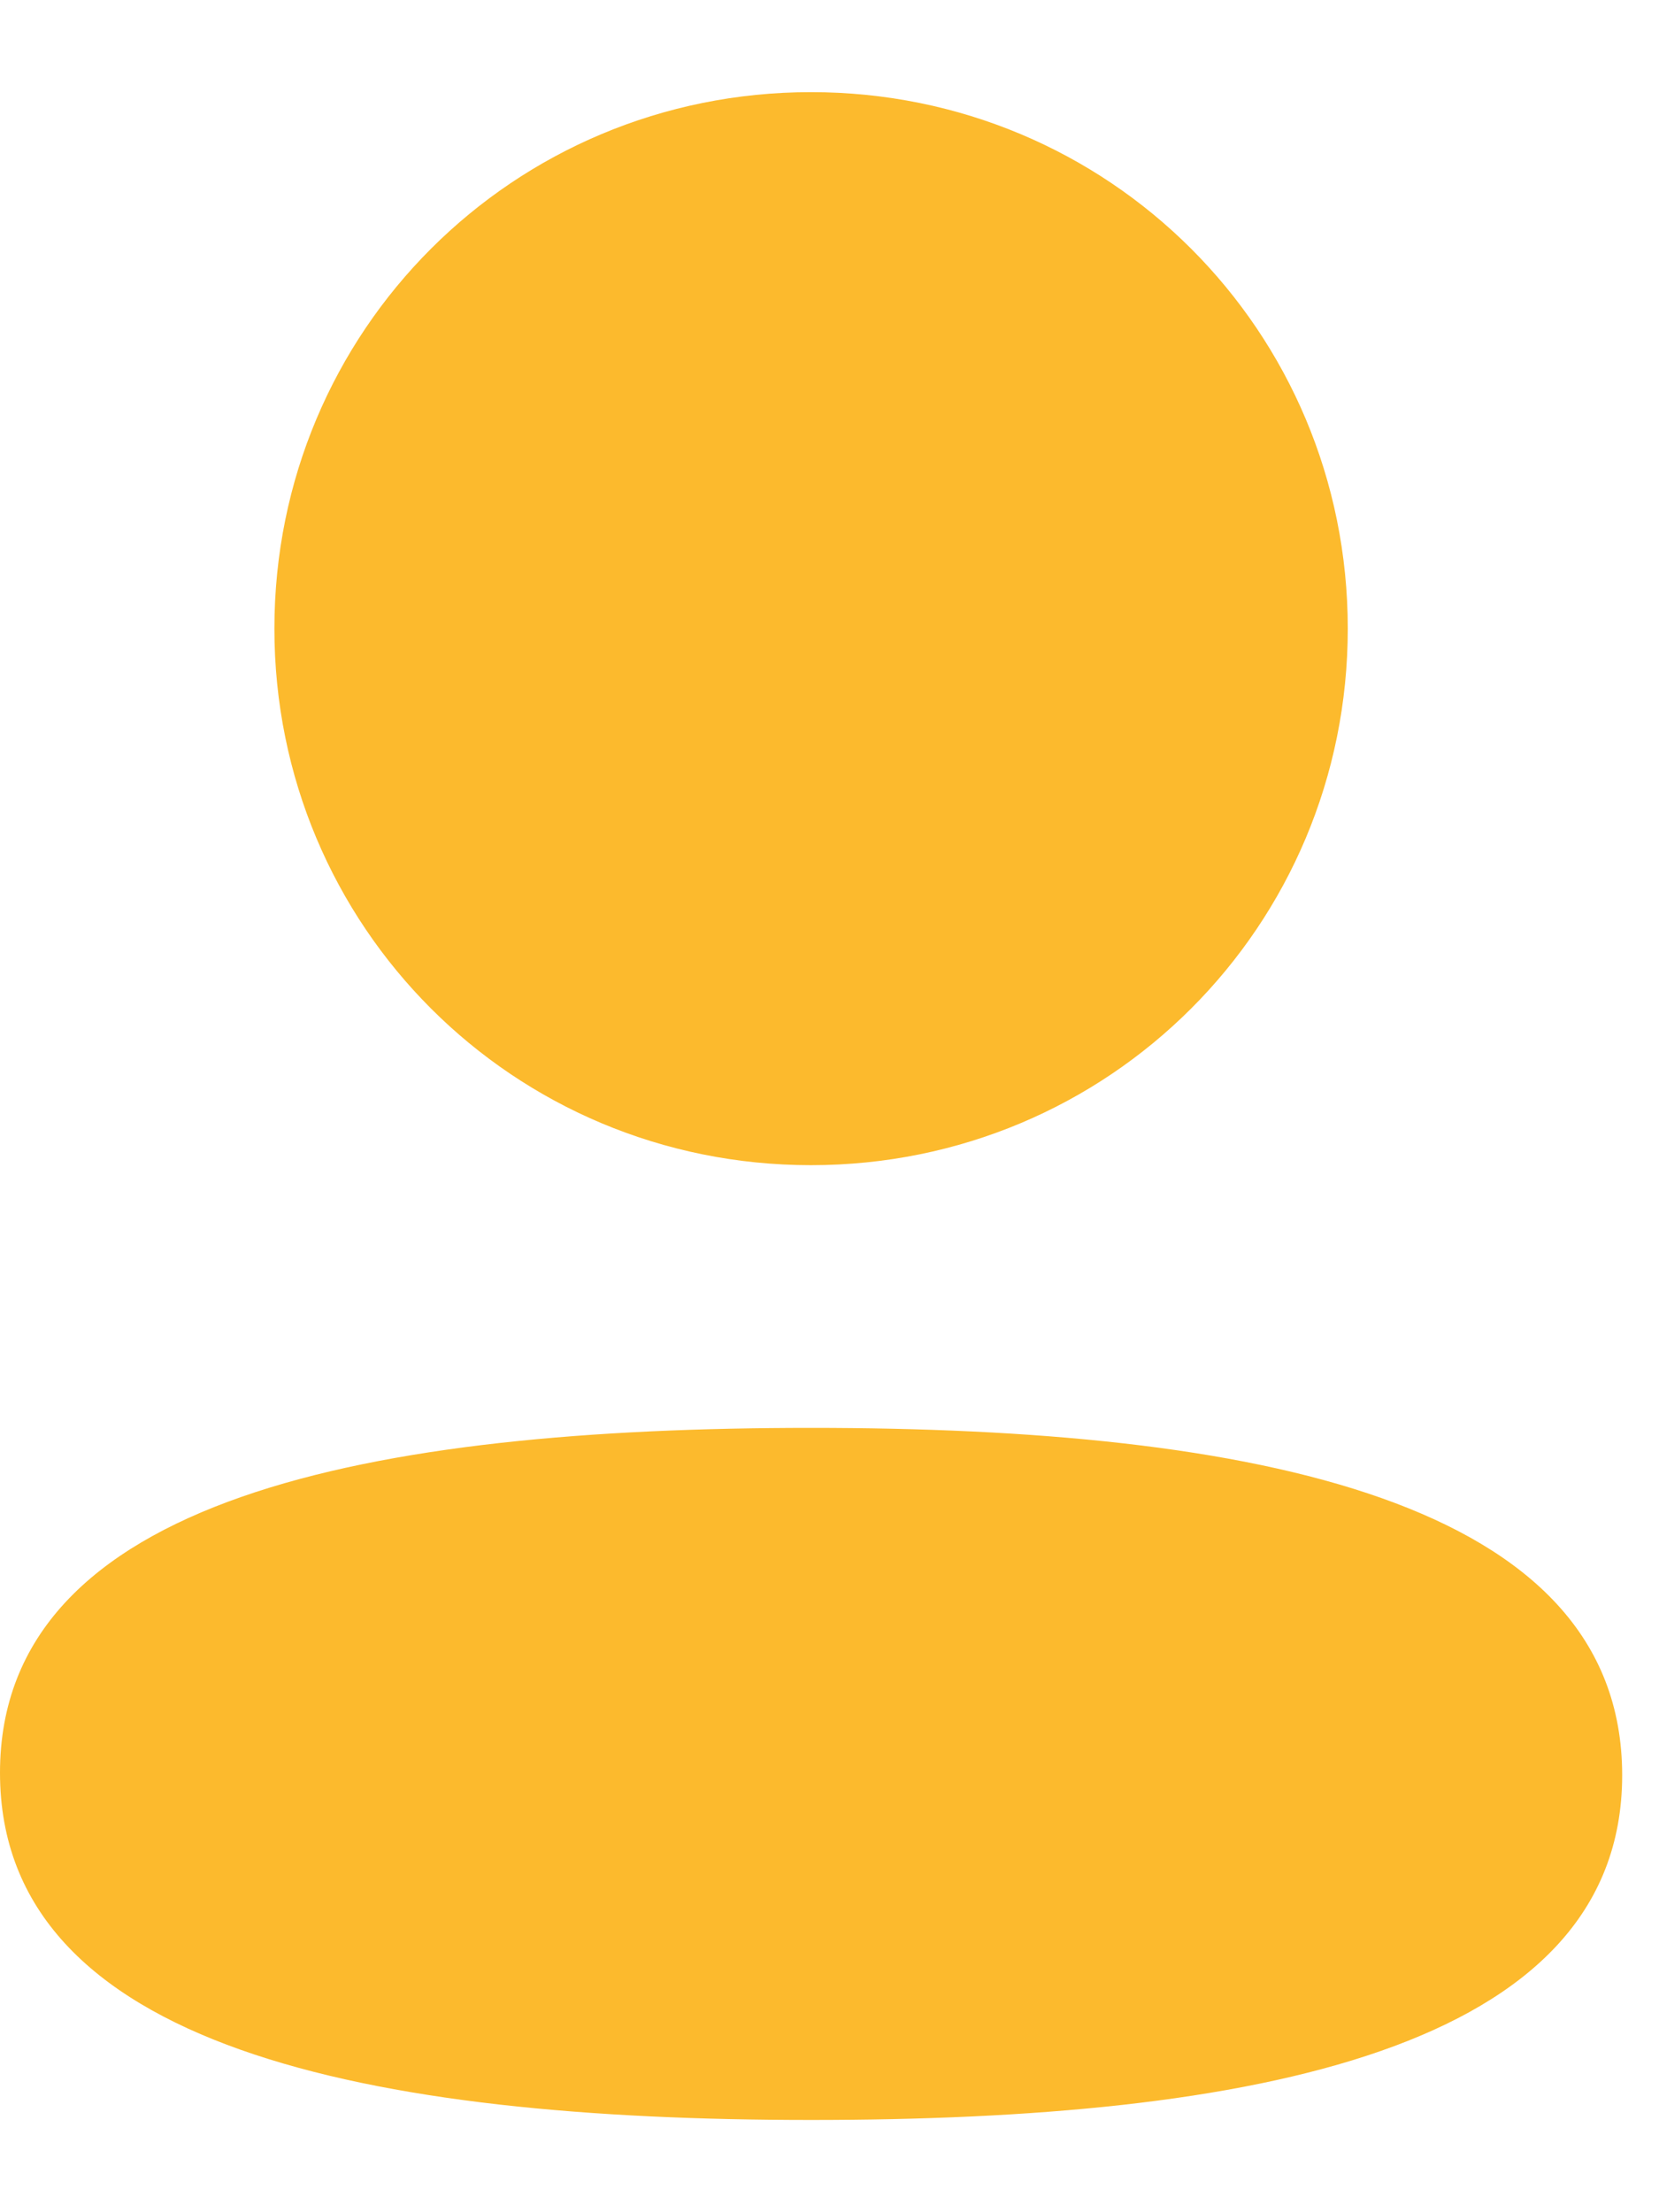 <svg width="15" height="20" viewBox="0 0 15 20" fill="none" xmlns="http://www.w3.org/2000/svg">
<path d="M7.333 12.909C11.31 12.909 14.667 13.555 14.667 16.049C14.667 18.543 11.288 19.166 7.333 19.166C3.357 19.166 0 18.52 0 16.027C0 13.533 3.378 12.909 7.333 12.909ZM7.333 0.833C10.027 0.833 12.186 2.991 12.186 5.683C12.186 8.375 10.027 10.534 7.333 10.534C4.64 10.534 2.481 8.375 2.481 5.683C2.481 2.991 4.64 0.833 7.333 0.833Z" fill="#FCBA2D"/>
</svg>
